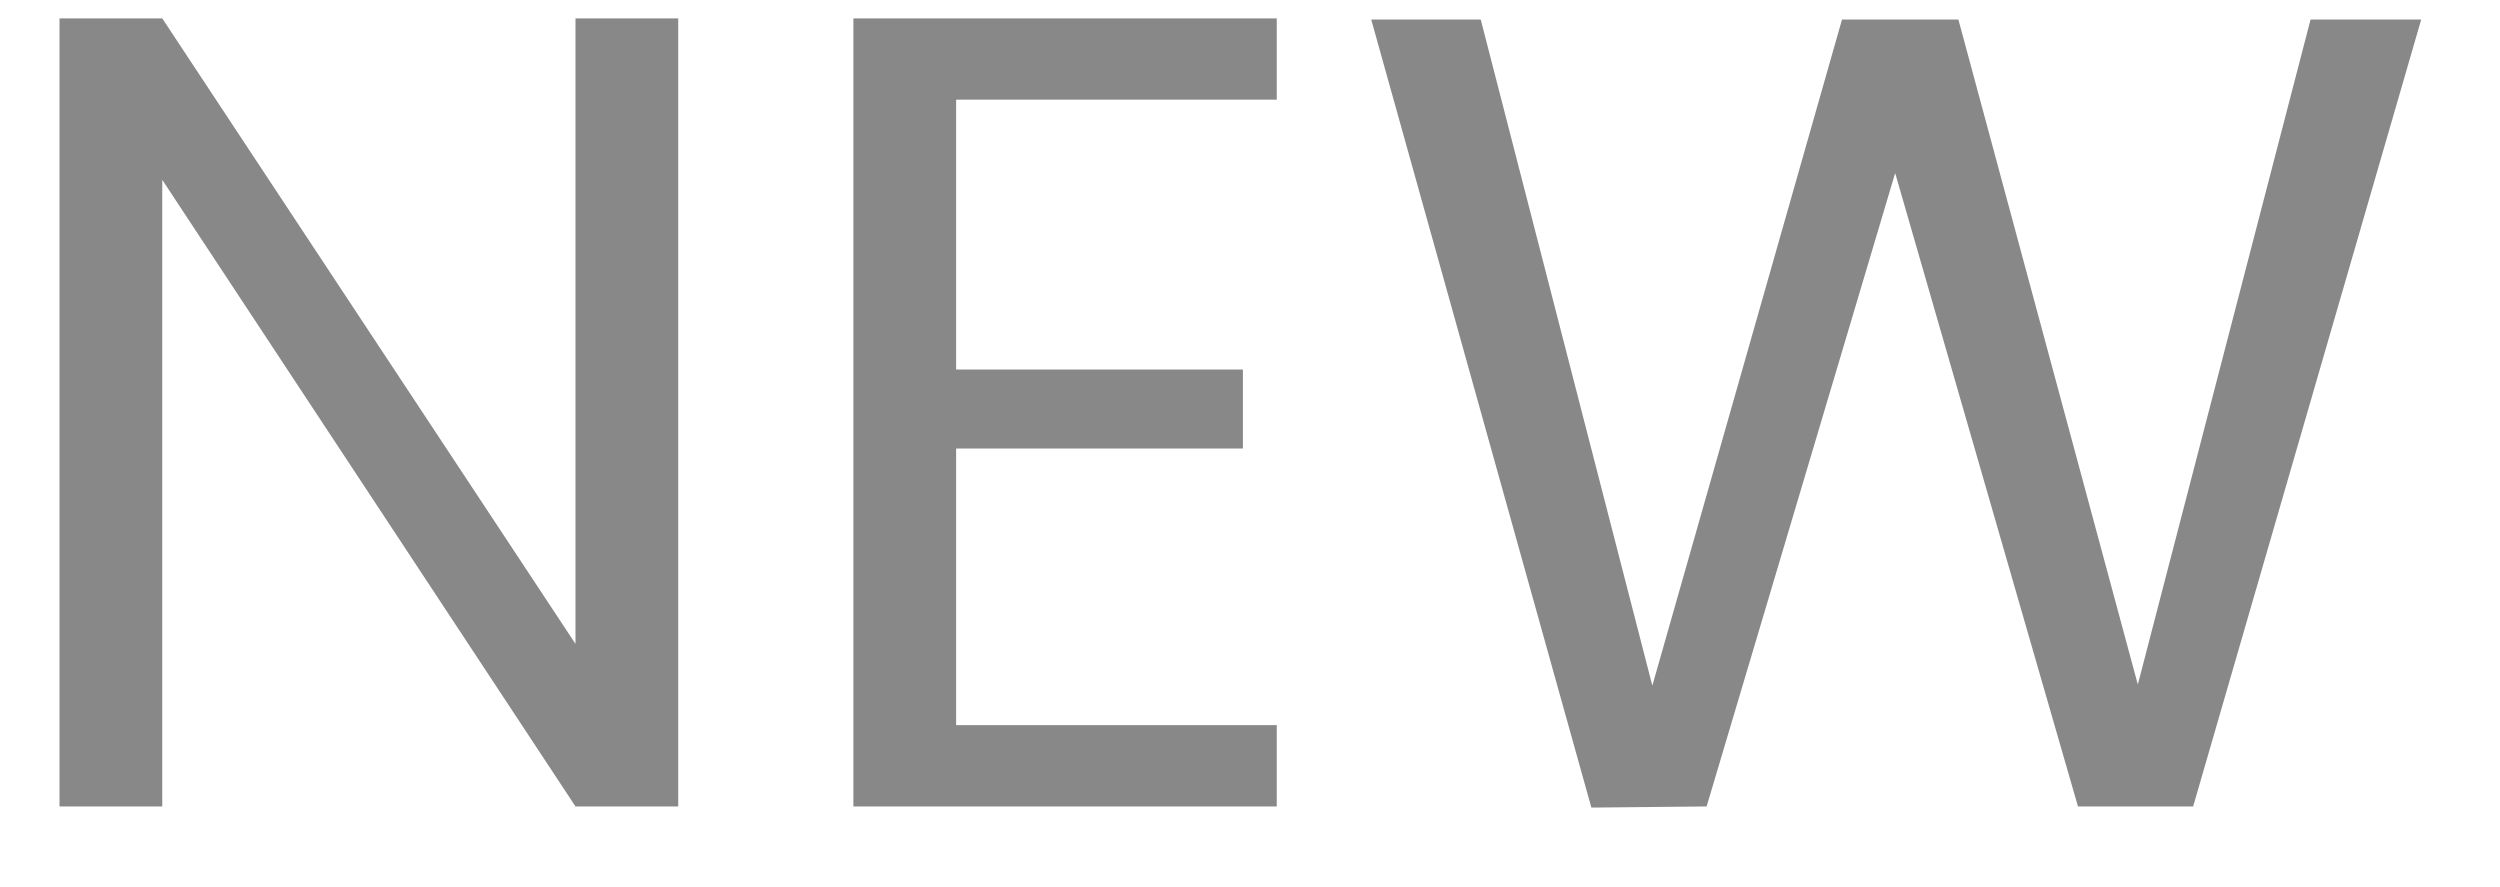 <svg width="31" height="11" viewBox="0 0 31 11" fill="none" xmlns="http://www.w3.org/2000/svg">
<path d="M8.41 10H7.136L2.012 2.23V10H0.738V0.228H2.012L7.136 7.984V0.228H8.41V10ZM11.856 1.236V4.582H15.412V5.562H11.856V8.992H15.832V10H10.582V0.228H15.832V1.236H11.856ZM30.023 0.242L27.195 10H25.767L23.5 2.146L21.162 10L19.733 10.014L17.003 0.242H18.361L20.489 8.502L22.841 0.242H24.284L26.509 8.488L28.651 0.242H30.023Z" fill="#888888"/>
</svg>
